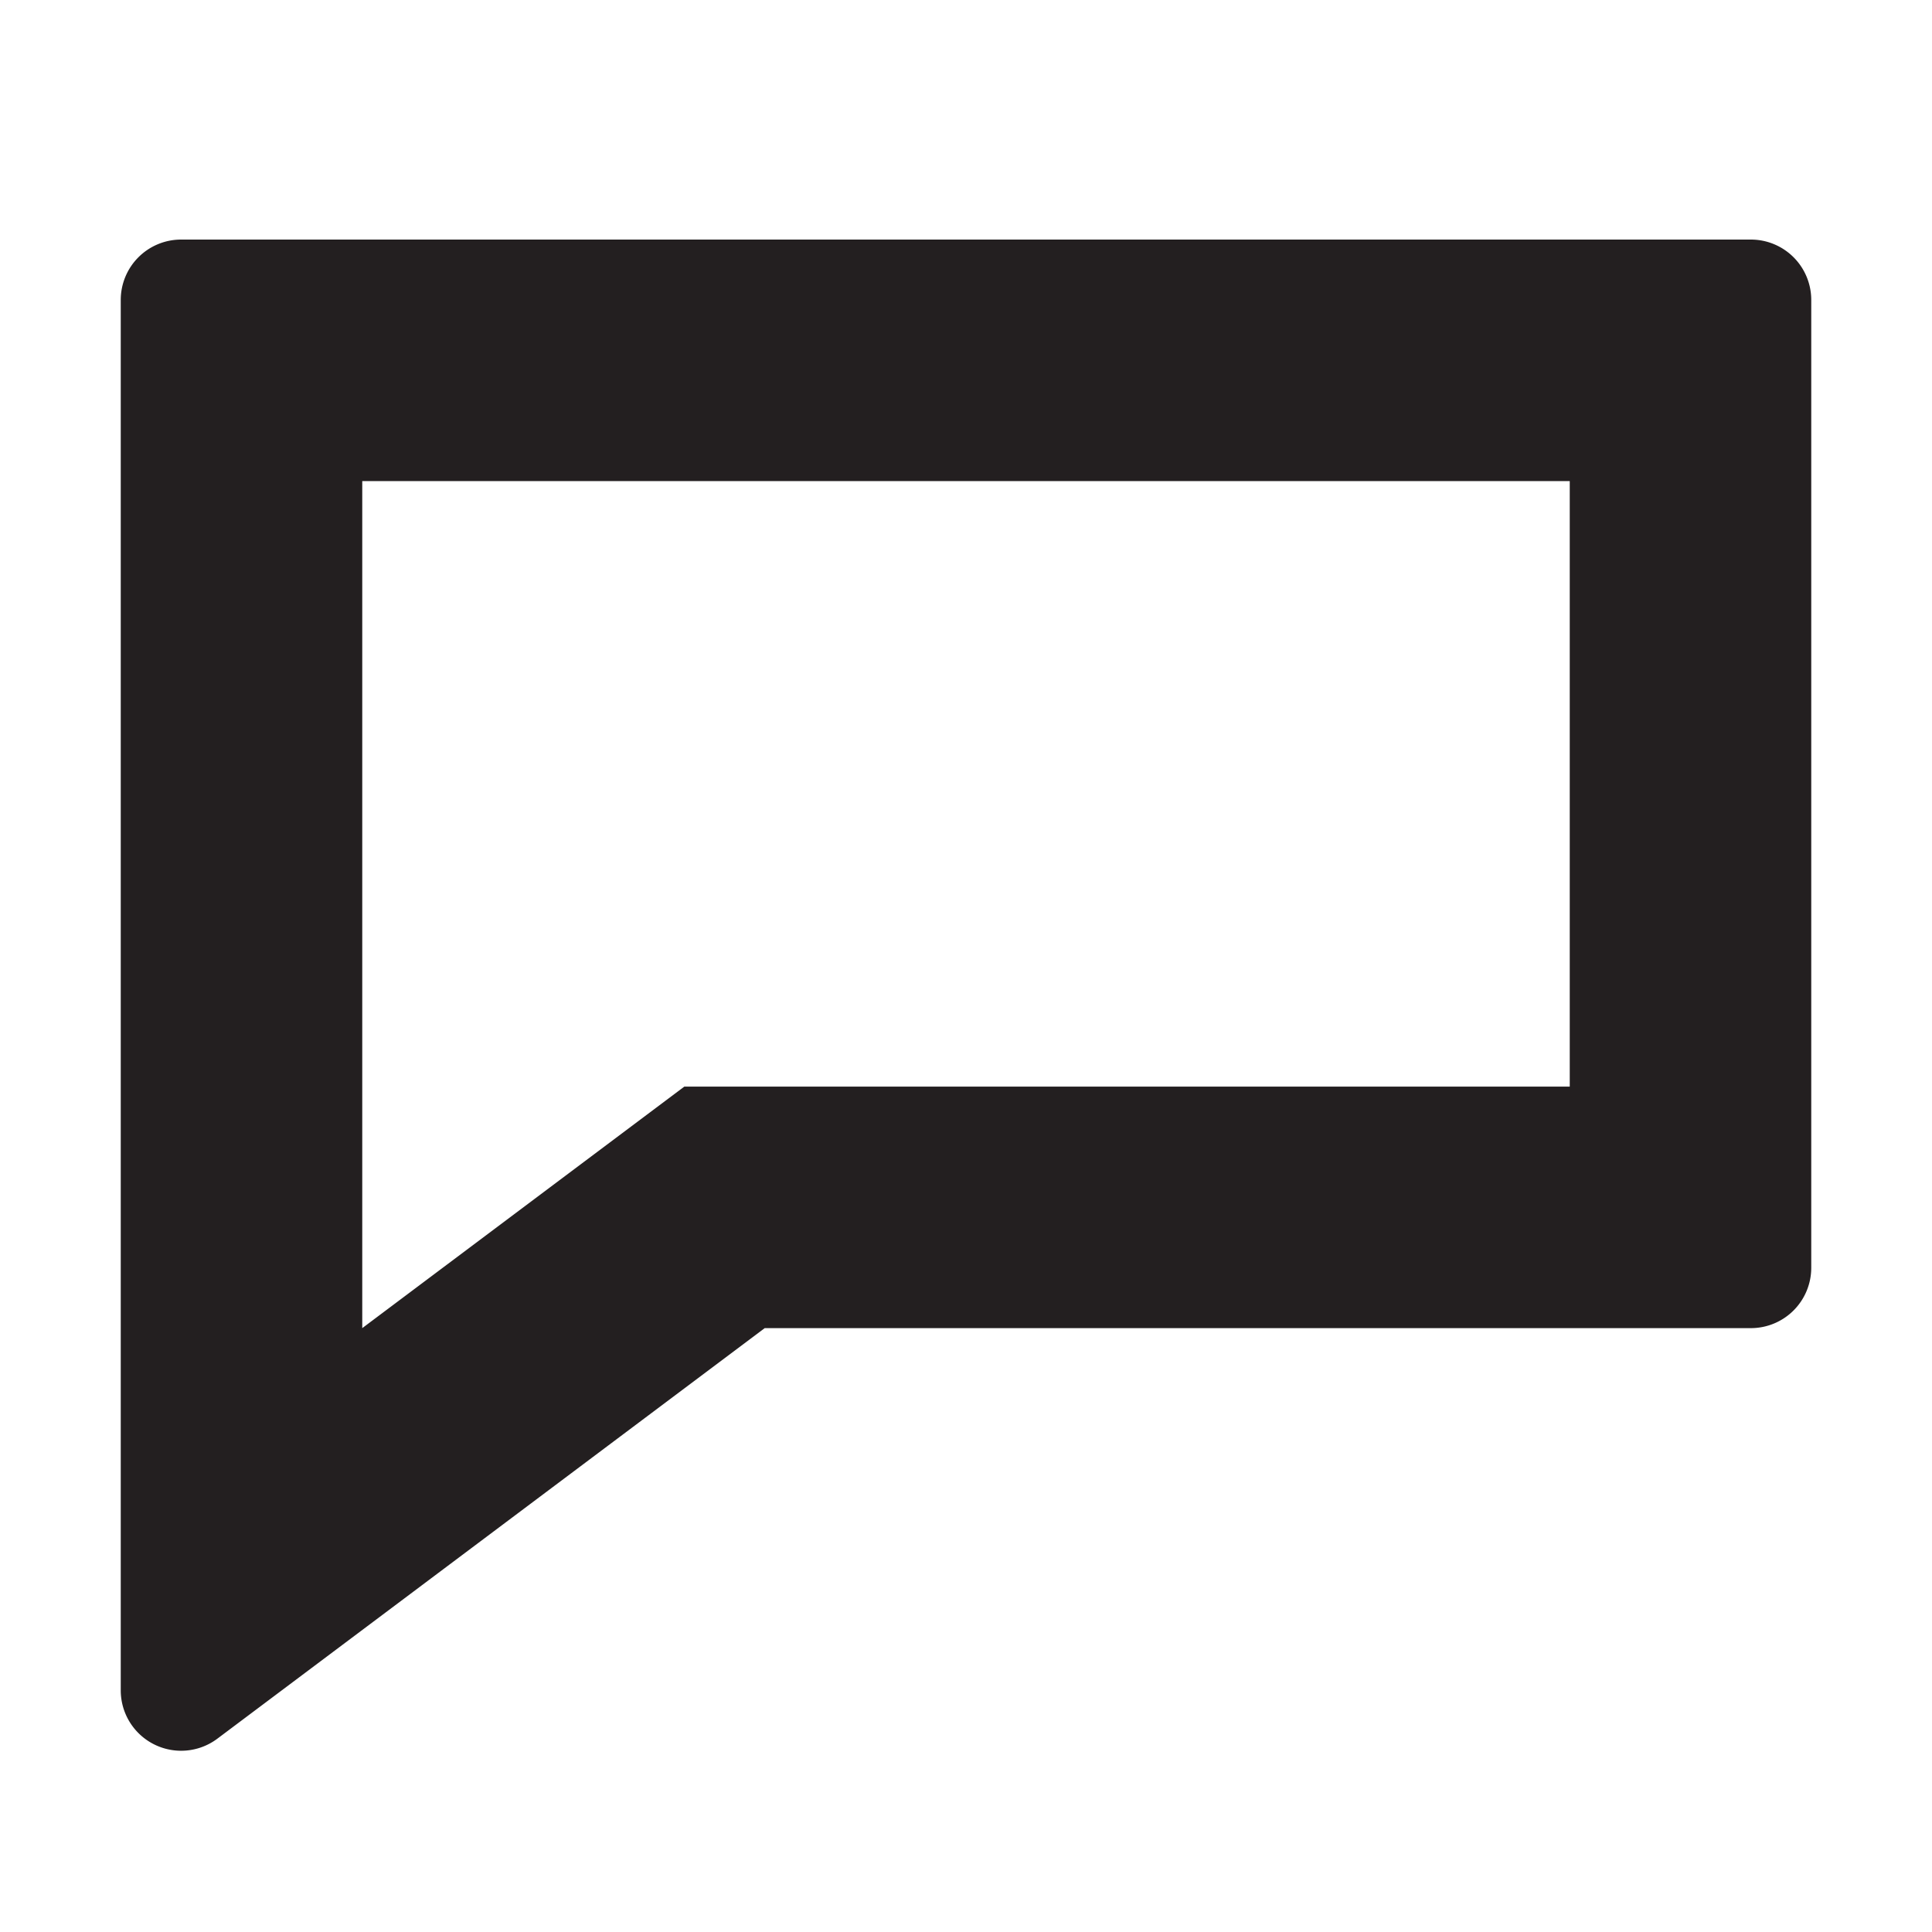 <svg xmlns="http://www.w3.org/2000/svg" width="16" height="16" viewBox="0 0 16 16"><title>finite-icons</title><path d="M1,13.999V2.484a0.5,0.5,0,0,1,.5-0.5h13a0.5,0.5,0,0,1,.5.5v8.015a0.5,0.5,0,0,1-.5.5H6.333L1.8,14.399A0.5,0.5,0,0,1,1,13.999ZM3,3.984v7.015l2.667-2H13V3.984H3Z" fill="#231f20"/></svg>